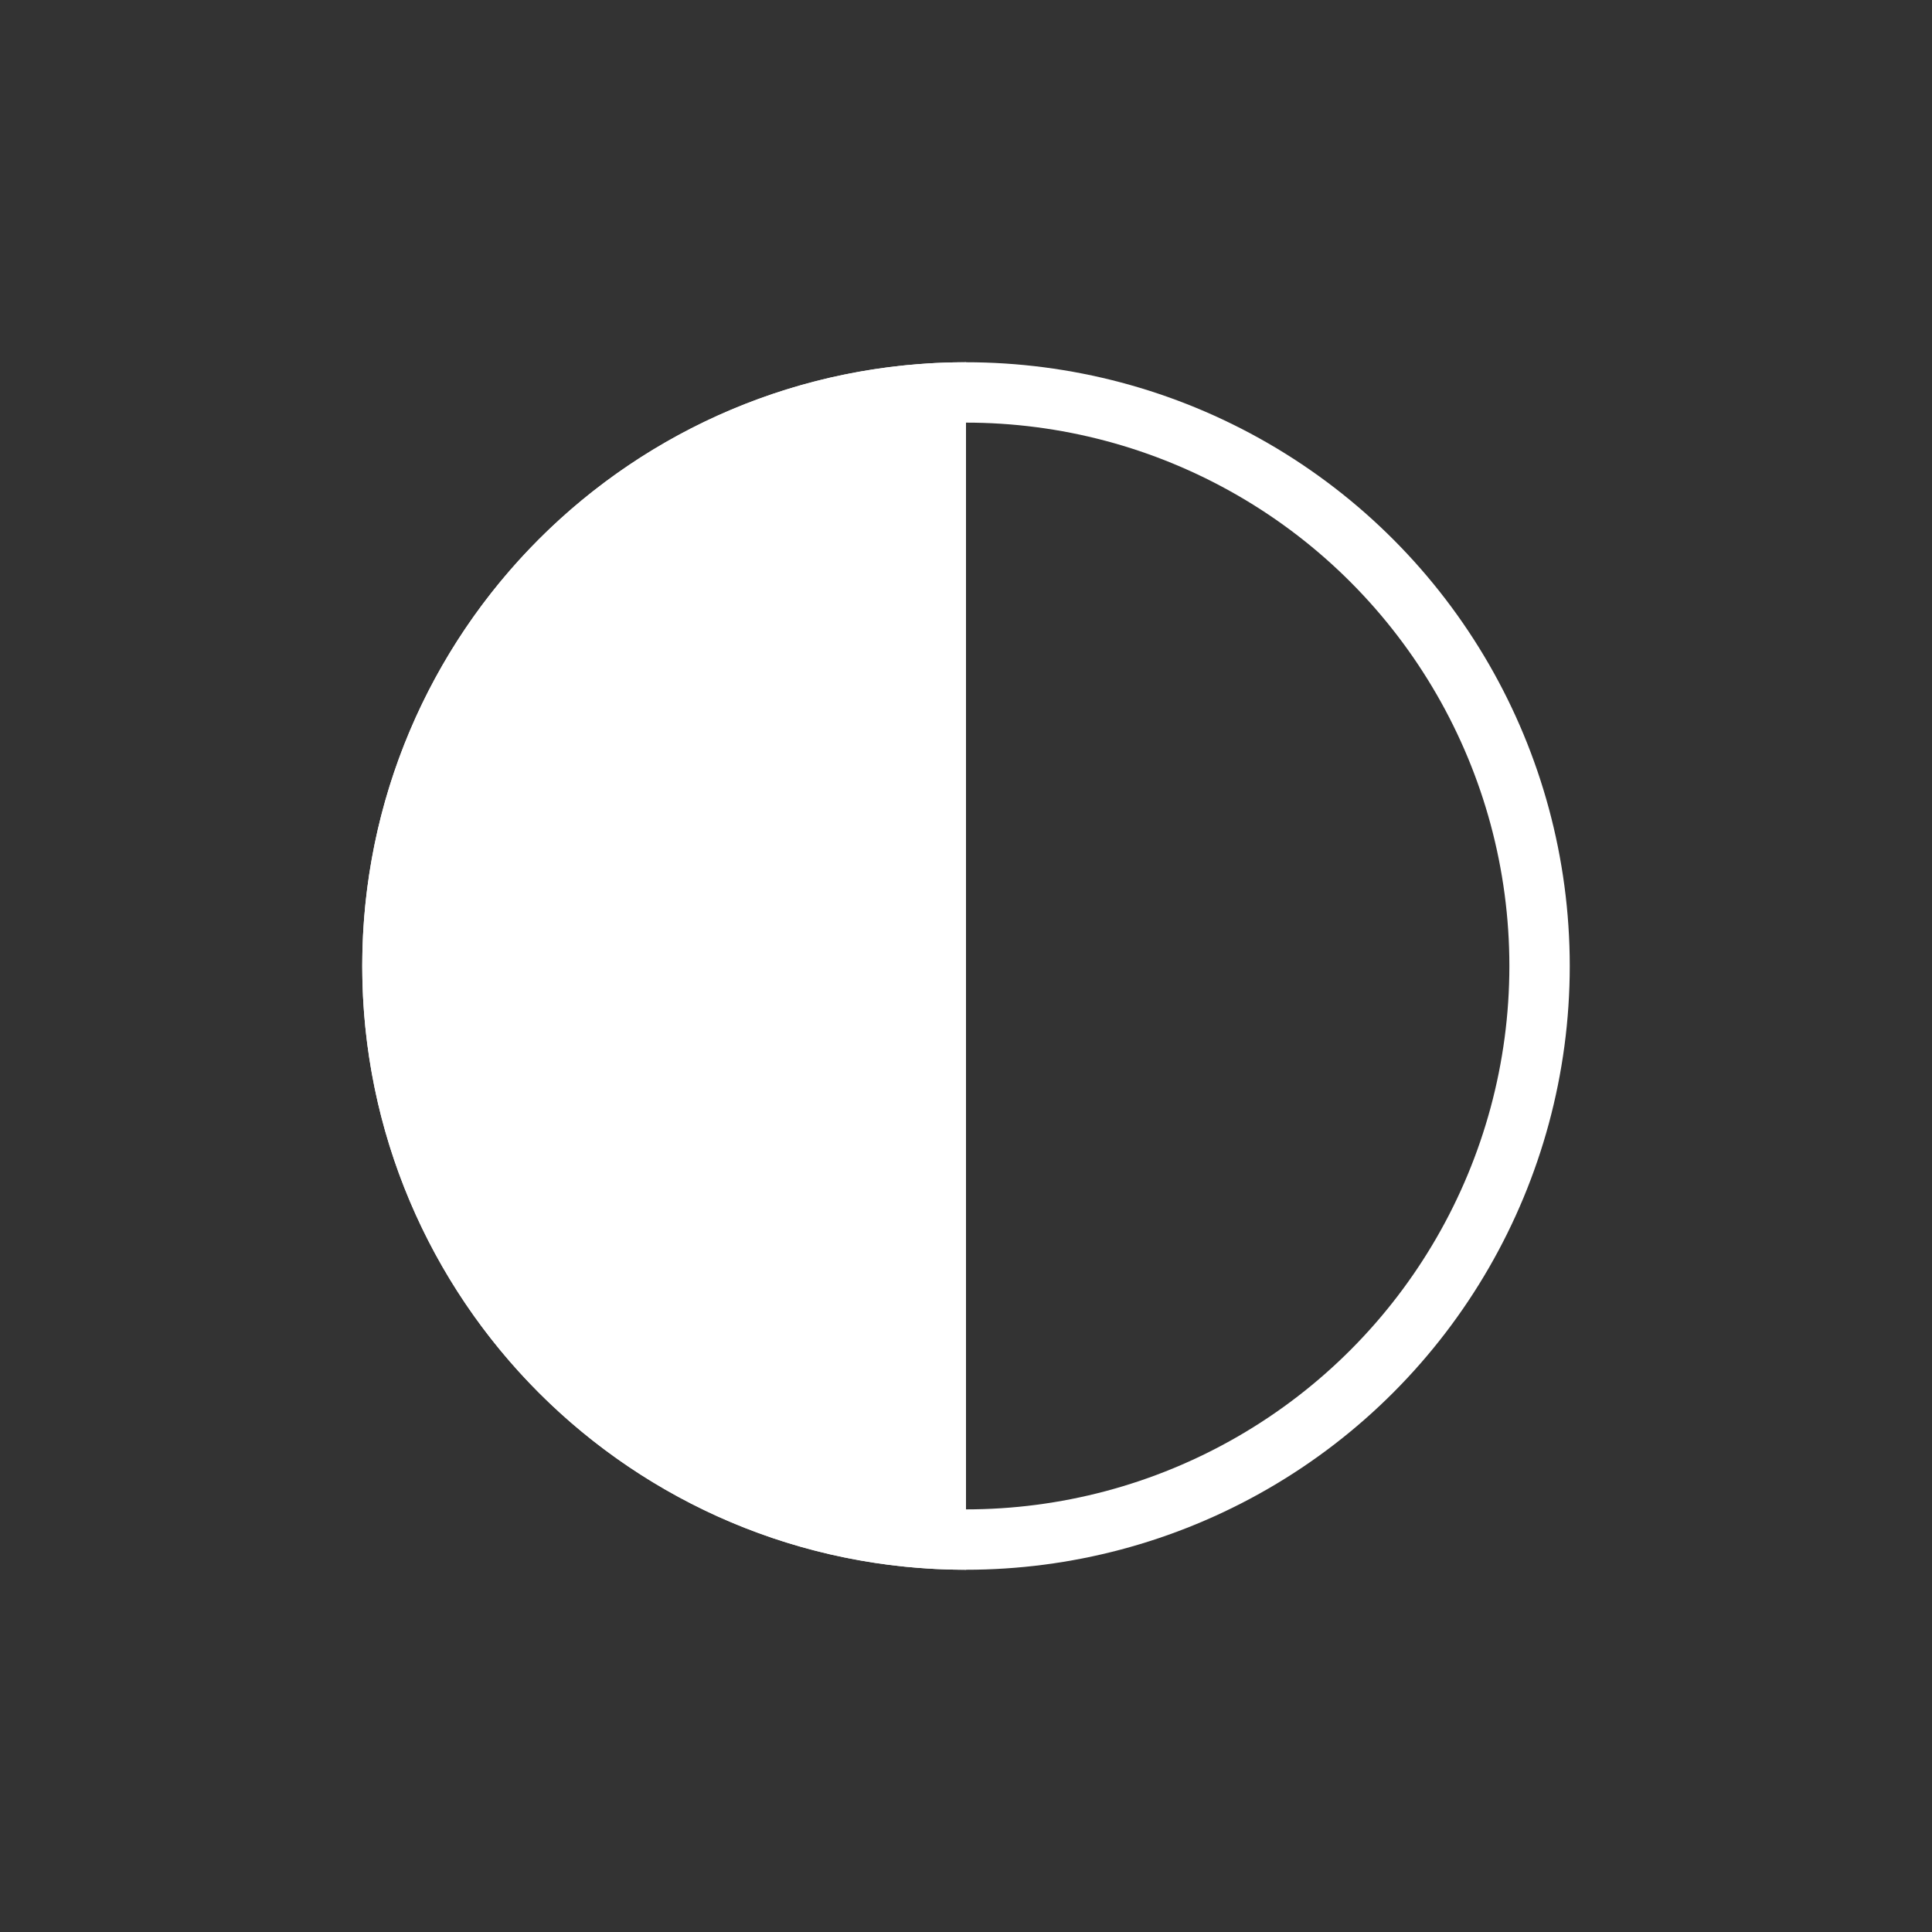 <svg width="32" height="32" viewBox="0 0 32 32" fill="none" xmlns="http://www.w3.org/2000/svg">
<rect x="0" y="0" width="32" height="32" fill="#333333" stroke="none"/>
<circle cx="16" cy="16" r="9.5" transform="rotate(-180 16 16)" stroke="white"/>
<path fill-rule="evenodd" clip-rule="evenodd" d="M16 26L16 6C10.477 6 6 10.477 6 16C6 21.523 10.477 26 16 26Z" fill="white"/>
</svg>
